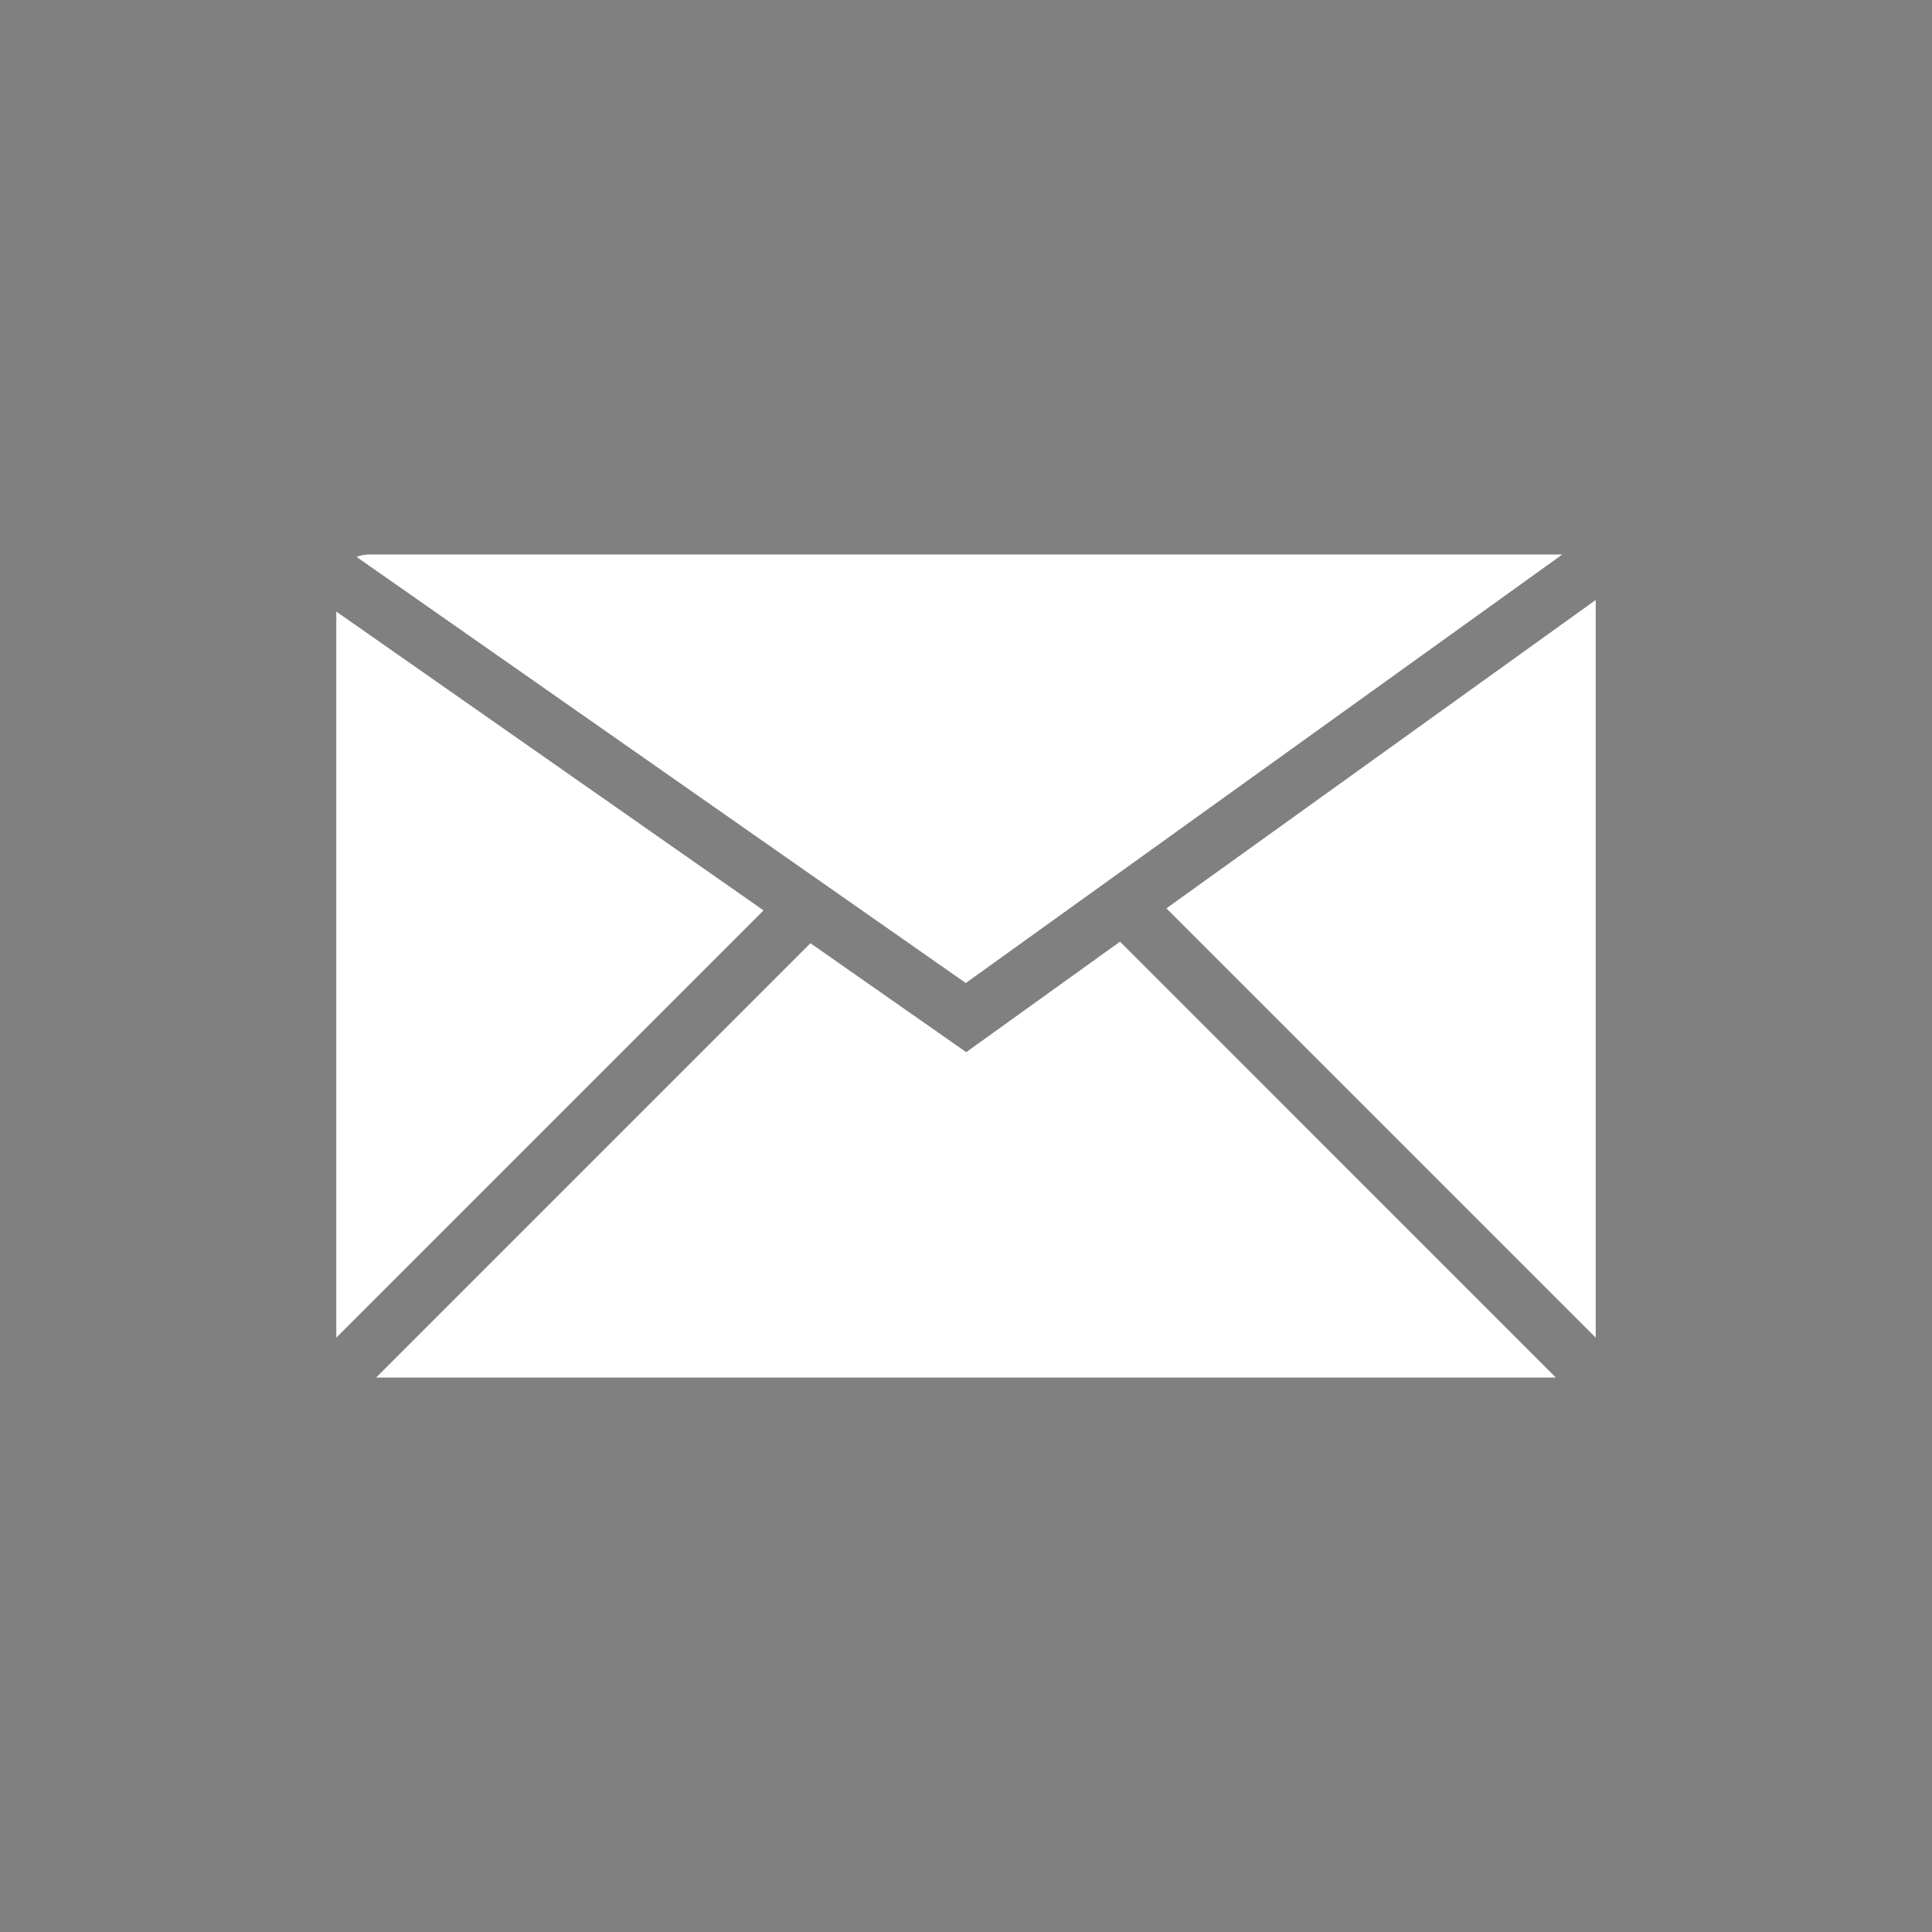 <?xml version="1.0" encoding="utf-8"?>
<!-- Generator: Adobe Illustrator 16.0.4, SVG Export Plug-In . SVG Version: 6.00 Build 0)  -->
<!DOCTYPE svg PUBLIC "-//W3C//DTD SVG 1.1//EN" "http://www.w3.org/Graphics/SVG/1.1/DTD/svg11.dtd">
<svg version="1.1" id="Layer_1" xmlns="http://www.w3.org/2000/svg" xmlns:xlink="http://www.w3.org/1999/xlink" x="0px" y="0px"
	 width="200px" height="200px" viewBox="0 0 200 200" enable-background="new 0 0 200 200" xml:space="preserve">
<rect x="0" y="0" width="200" height="200" fill="#808080" stroke="none"/>
<circle fill="#010101" cx="-90.105" cy="93.608" r="90.105"/>
<path fill="#FFFFFF" d="M99.978,101.762L161.733,57.4H38.241c-0.47,0-0.916,0.092-1.324,0.255L99.978,101.762z"/>
<g>
	<polygon fill="#FFFFFF" points="165.188,138.472 165.188,62.11 120.748,94.031 	"/>
	<polygon fill="#FFFFFF" points="38.94,142.601 161.059,142.601 115.942,97.483 100.022,108.92 83.898,97.641 	"/>
	<polygon fill="#FFFFFF" points="79.04,94.243 34.812,63.308 34.812,138.472 	"/>
</g>
<g>
	<path fill="#FFFFFF" d="M266.578-66.58c4.65,6.45,11.4,12.449,19.05,13.949v-30.898c-15.6-4.5-29.999-14.699-29.999-31.648
		c0-17.699,13.5-28.199,29.999-28.949v-9.6h11.699v9.6c12.6,2.1,21.6,8.25,28.499,15.899l-11.699,11.25
		c-4.351-5.25-9.75-9.9-16.8-10.65v27.599c16.8,6,31.799,13.949,31.799,34.198c0,18.149-14.249,29.549-31.799,29.999v17.1h-11.699
		v-17.25c-10.35,0-24.599-8.999-31.948-18.899L266.578-66.58z M285.628-128.527c-6.899,0.15-12.899,4.35-12.899,11.85
		c0,6.6,6.299,11.399,12.899,13.35V-128.527z M297.327-52.331c7.8,0,13.5-5.249,13.5-12.899c0-8.85-6.45-11.699-13.5-14.849V-52.331
		z"/>
</g>
</svg>
